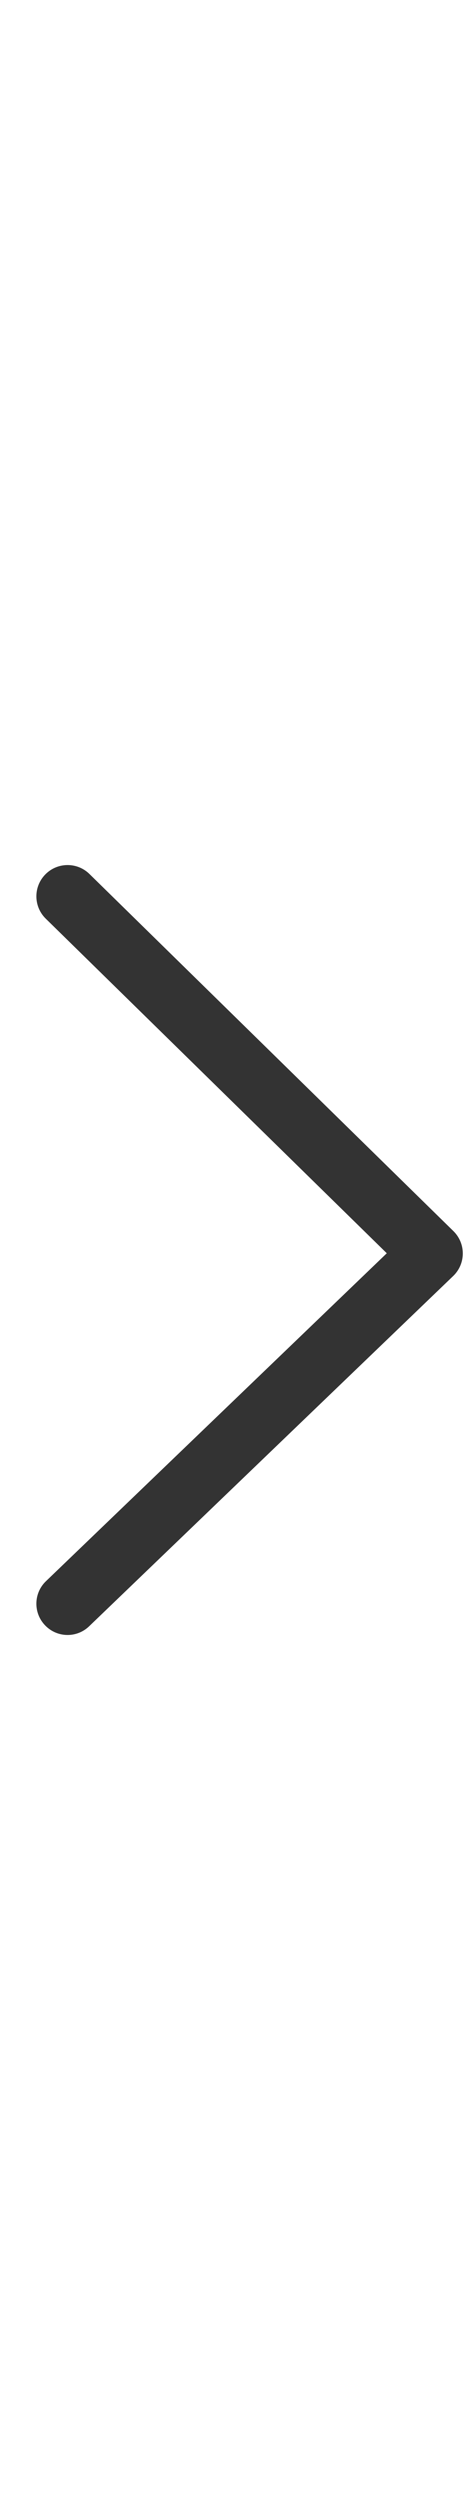 <svg xmlns:xlink="http://www.w3.org/1999/xlink" height="48" viewBox="0 0 9 48" width="9" xmlns="http://www.w3.org/2000/svg"><path d="m7.438 24.062-6.558-6.424c-.237-.232-.241-.612-.009-.849.232-.237.612-.241.849-.009l7 6.857c.116.114.181.27.18.432-.001.162-.067.317-.185.43l-7 6.724c-.116.112-.266.168-.415.168-.158 0-.315-.062-.433-.185-.23-.239-.222-.619.017-.848l6.554-6.296z" fill-opacity="0.8" fill="#000000"></path></svg>